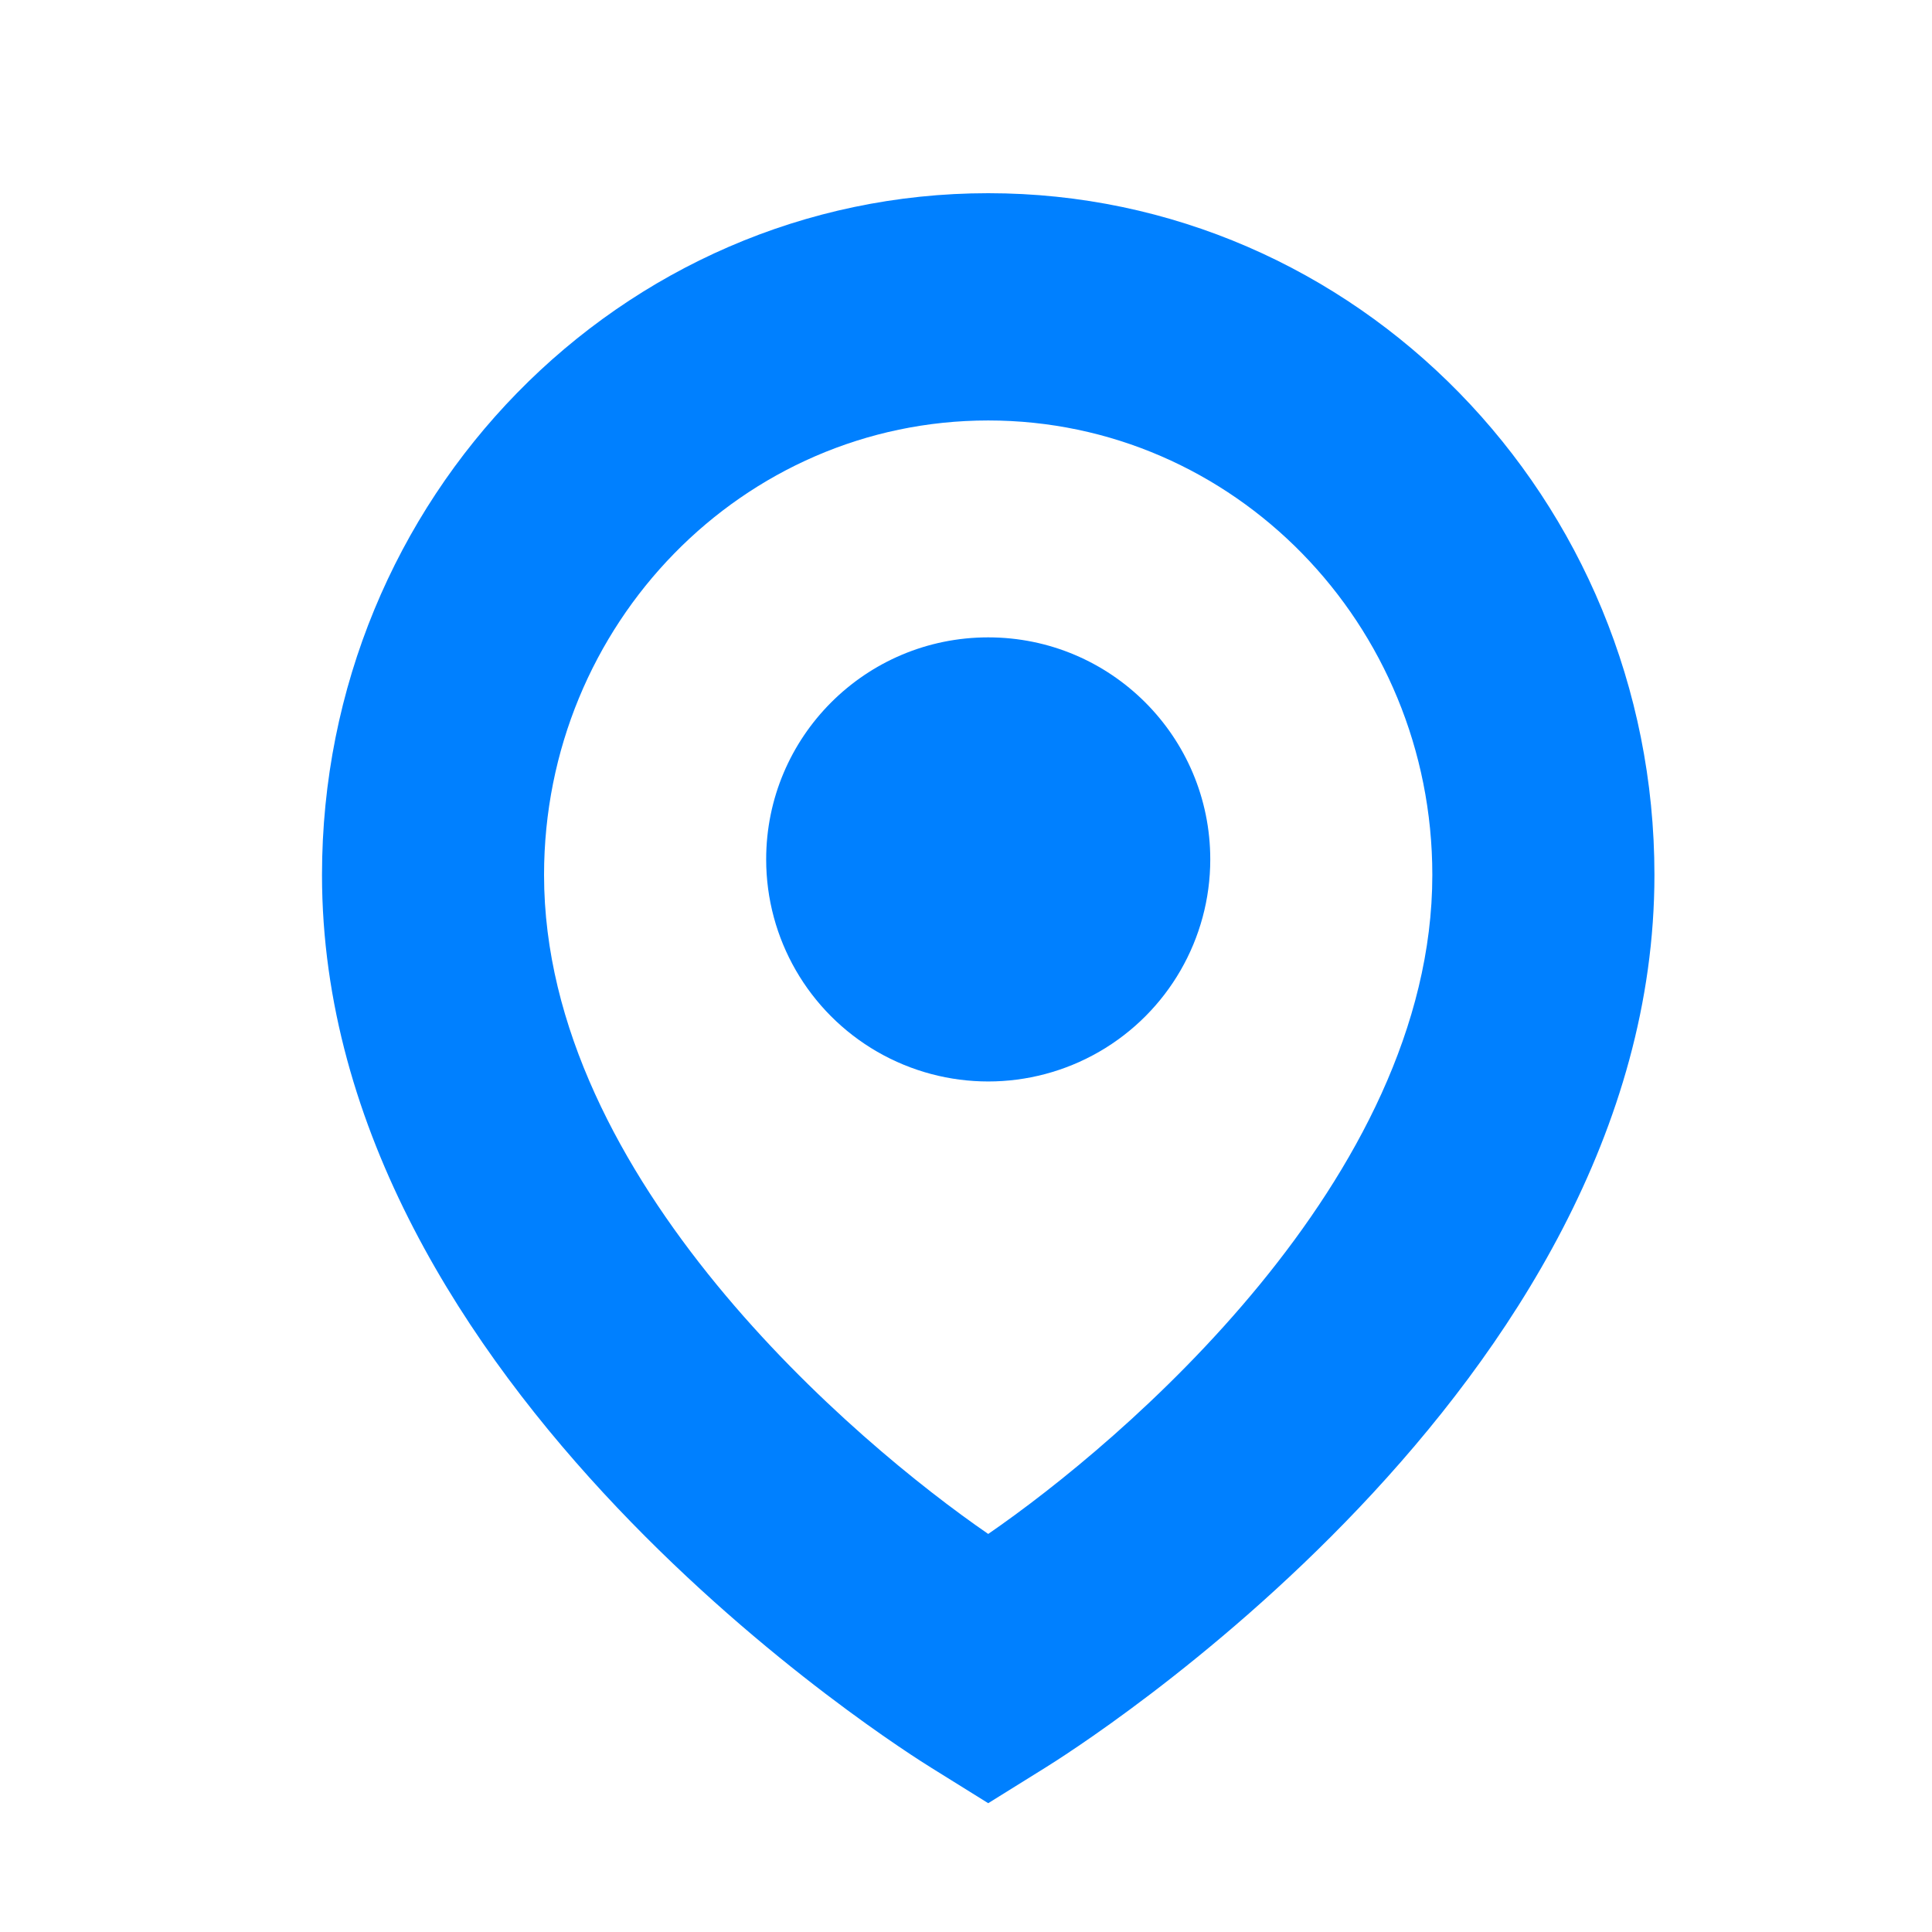 <?xml version="1.0" encoding="UTF-8"?>
<svg width="30px" height="30px" viewBox="0 0 30 30" version="1.1" xmlns="http://www.w3.org/2000/svg" xmlns:xlink="http://www.w3.org/1999/xlink">
    <!-- Generator: Sketch 50.2 (55047) - http://www.bohemiancoding.com/sketch -->
    <title>clinic_introduction_address_slice</title>
    <desc>Created with Sketch.</desc>
    <defs></defs>
    <g id="Page-1" stroke="none" stroke-width="1" fill="none" fill-rule="evenodd">
        <g id="Artboard" transform="translate(-34, -321)">
            <g id="clinic_introduction_address" transform="translate(34, 321)">
                <rect id="Rectangle" x="0" y="0" width="30" height="30"></rect>
                <g id="Group" transform="translate(5, 3)" fill="#0080FF" fill-rule="nonzero">
                    <path d="M10.345,25 L9.466,24.453 C9.069,24.206 0,18.543 0,10.586 C6.78097425e-16,4.739 4.632,1.0739562e-15 10.345,0 C16.058,-1.0739562e-15 20.69,4.739 20.69,10.586 C20.69,18.543 11.621,24.206 11.224,24.453 L10.345,25 Z M10.345,3.529 C6.536,3.529 3.448,6.688 3.448,10.586 C3.448,15.314 8.293,19.407 10.345,20.819 C12.397,19.407 17.241,15.314 17.241,10.586 C17.241,6.688 14.154,3.529 10.345,3.529 Z" id="Shape"></path>
                    <path d="M6.897,10.345 C6.897,11.577 7.554,12.715 8.621,13.331 C9.688,13.947 11.002,13.947 12.069,13.331 C13.136,12.715 13.793,11.577 13.793,10.345 C13.793,8.44 12.249,6.897 10.345,6.897 C8.44,6.897 6.897,8.44 6.897,10.345 Z" id="Shape"></path>
                </g>
            </g>
        </g>
    </g>
</svg>
